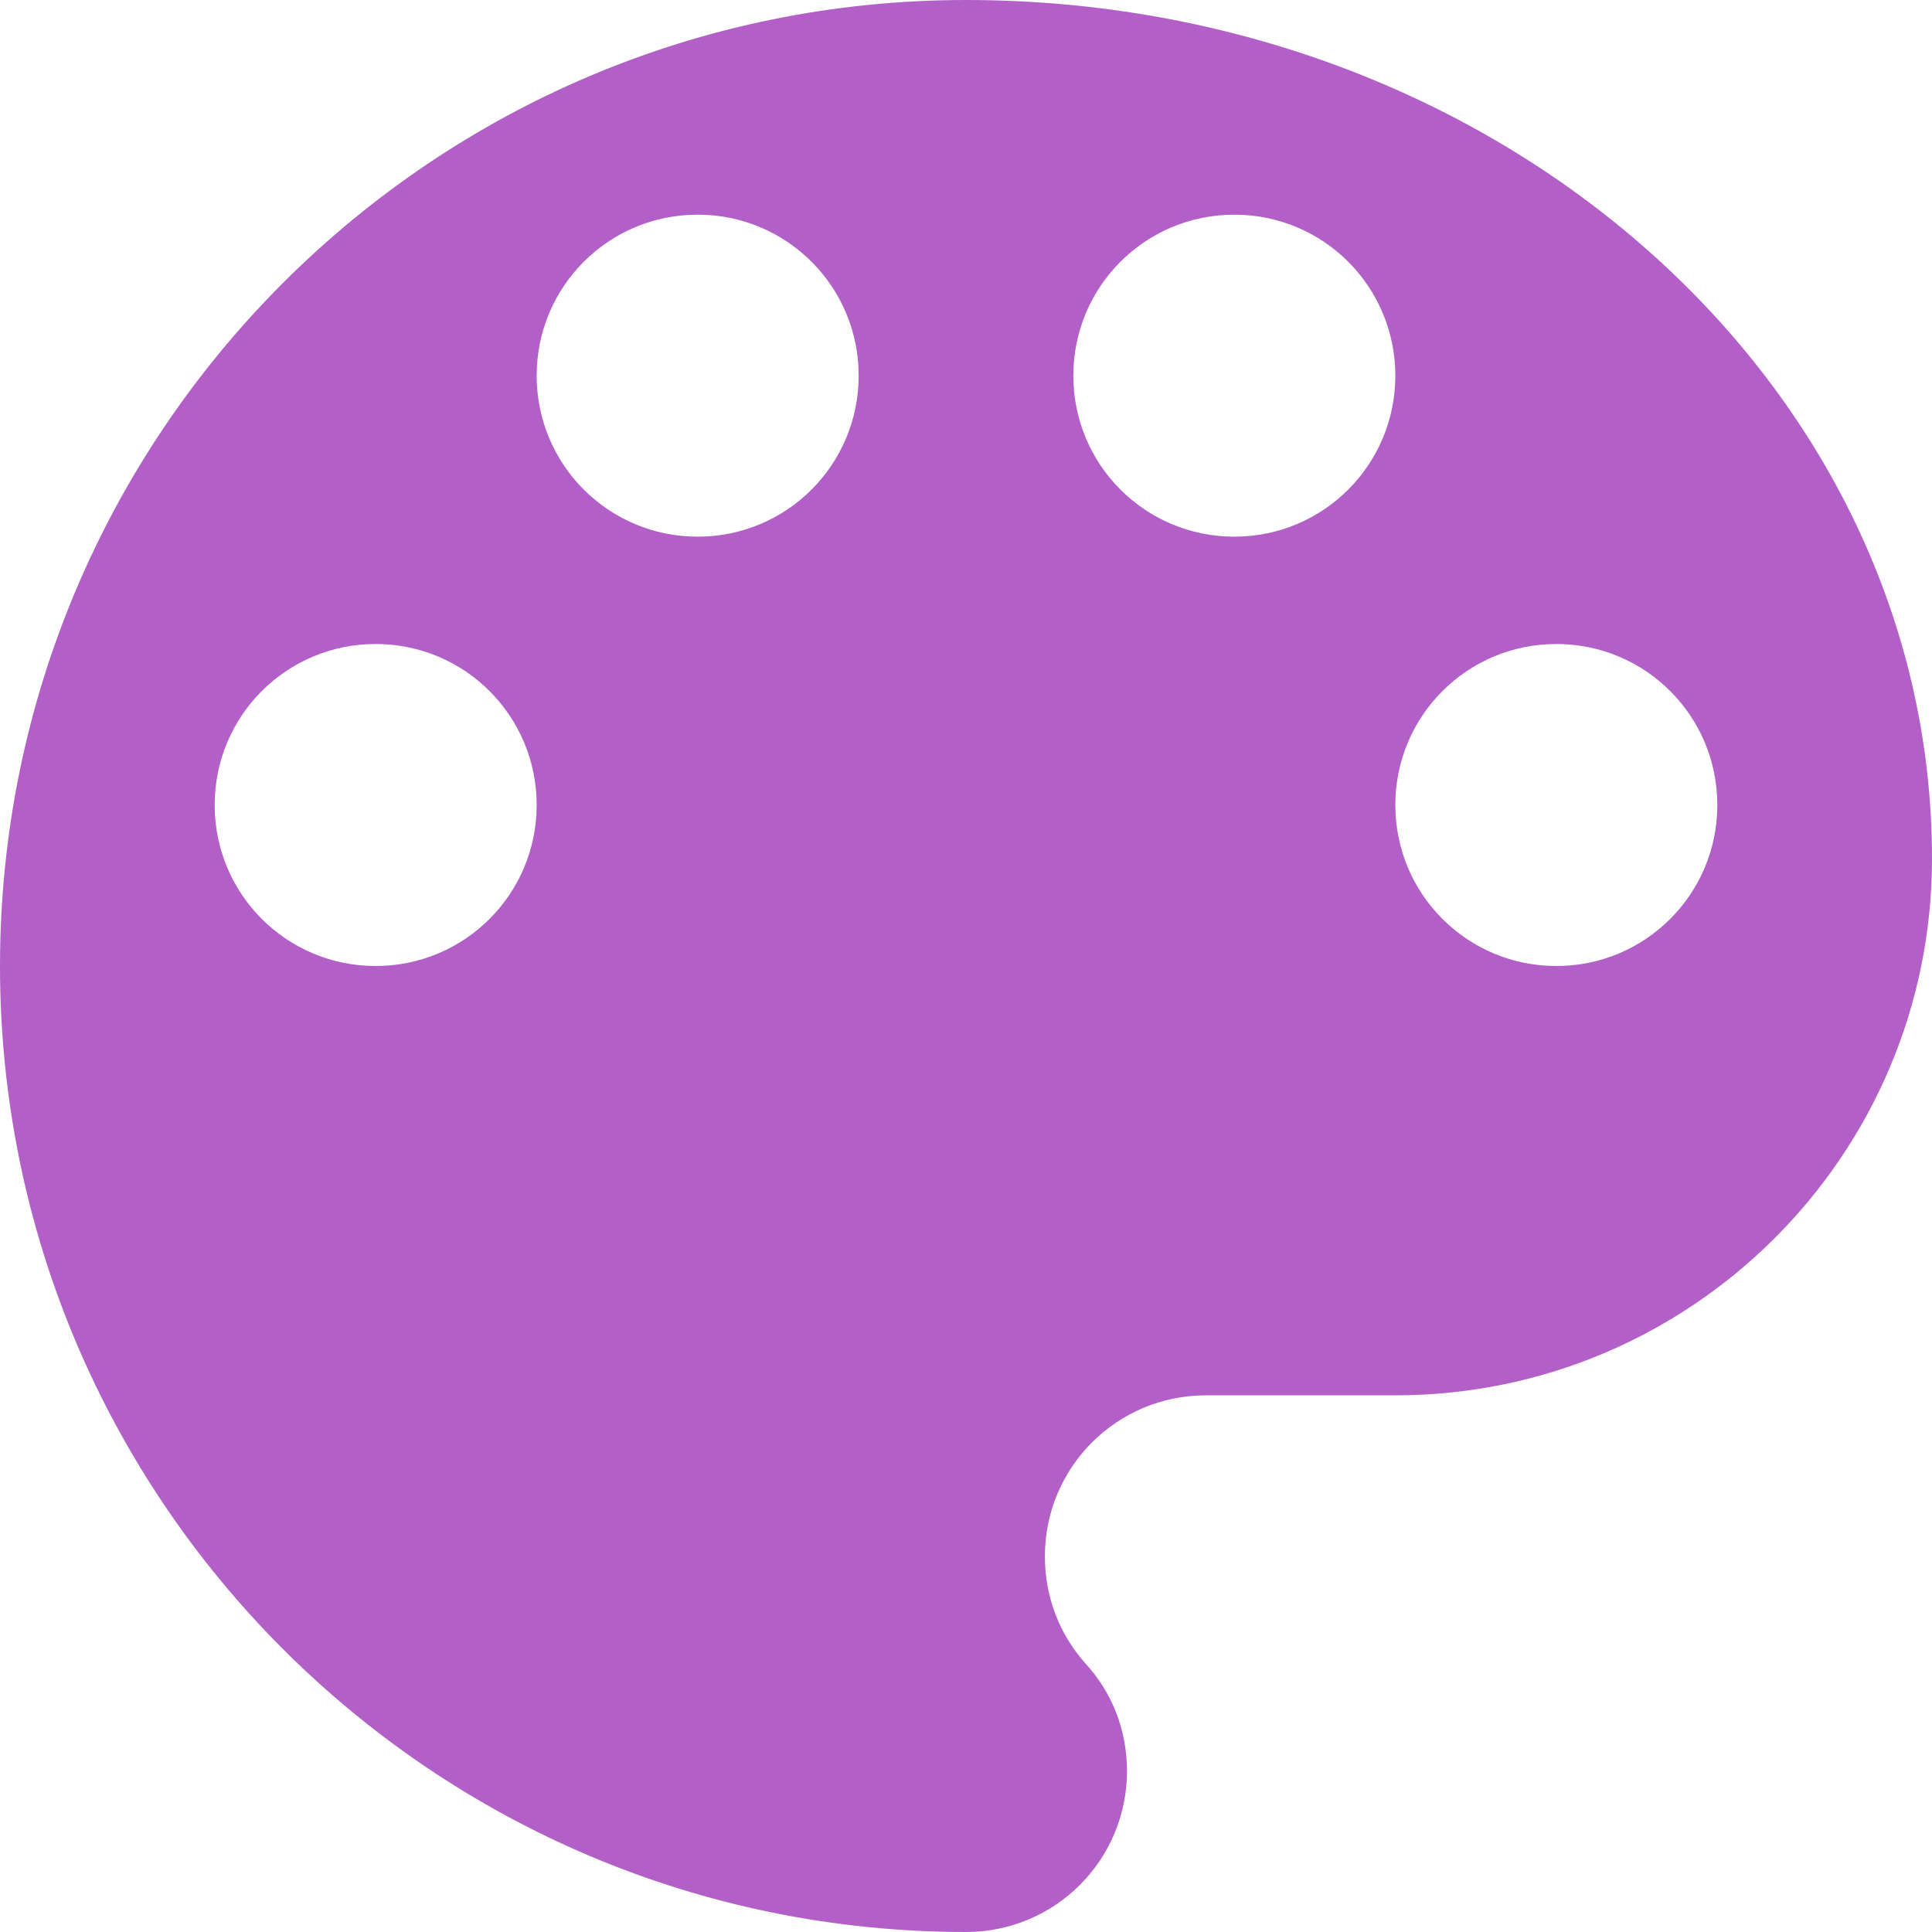<?xml version="1.0"?>
<svg xmlns="http://www.w3.org/2000/svg" xmlns:xlink="http://www.w3.org/1999/xlink" xmlns:svgjs="http://svgjs.com/svgjs" version="1.1" width="512" height="512" x="0" y="0" viewBox="0 0 384 384" style="enable-background:new 0 0 512 512" xml:space="preserve" class=""><g>
<g xmlns="http://www.w3.org/2000/svg">
	<g>
		<path d="M192,0C85.973,0,0,85.973,0,192s85.973,192,192,192c17.707,0,32-14.293,32-32c0-8.32-3.093-15.787-8.32-21.44    c-5.013-5.653-8-13.013-8-21.227c0-17.707,14.293-32,32-32h37.653c58.88,0,106.667-47.787,106.667-106.667    C384,76.373,298.027,0,192,0z M74.667,192c-17.707,0-32-14.293-32-32s14.293-32,32-32s32,14.293,32,32S92.373,192,74.667,192z     M138.667,106.667c-17.707,0-32-14.293-32-32s14.293-32,32-32s32,14.293,32,32S156.373,106.667,138.667,106.667z M245.333,106.667    c-17.707,0-32-14.293-32-32s14.293-32,32-32s32,14.293,32,32S263.04,106.667,245.333,106.667z M309.333,192    c-17.707,0-32-14.293-32-32s14.293-32,32-32s32,14.293,32,32S327.04,192,309.333,192z" fill="#b260c7" data-original="#000000" style="" class=""/>
	</g>
</g>
<g xmlns="http://www.w3.org/2000/svg">
</g>
<g xmlns="http://www.w3.org/2000/svg">
</g>
<g xmlns="http://www.w3.org/2000/svg">
</g>
<g xmlns="http://www.w3.org/2000/svg">
</g>
<g xmlns="http://www.w3.org/2000/svg">
</g>
<g xmlns="http://www.w3.org/2000/svg">
</g>
<g xmlns="http://www.w3.org/2000/svg">
</g>
<g xmlns="http://www.w3.org/2000/svg">
</g>
<g xmlns="http://www.w3.org/2000/svg">
</g>
<g xmlns="http://www.w3.org/2000/svg">
</g>
<g xmlns="http://www.w3.org/2000/svg">
</g>
<g xmlns="http://www.w3.org/2000/svg">
</g>
<g xmlns="http://www.w3.org/2000/svg">
</g>
<g xmlns="http://www.w3.org/2000/svg">
</g>
<g xmlns="http://www.w3.org/2000/svg">
</g>
</g></svg>
